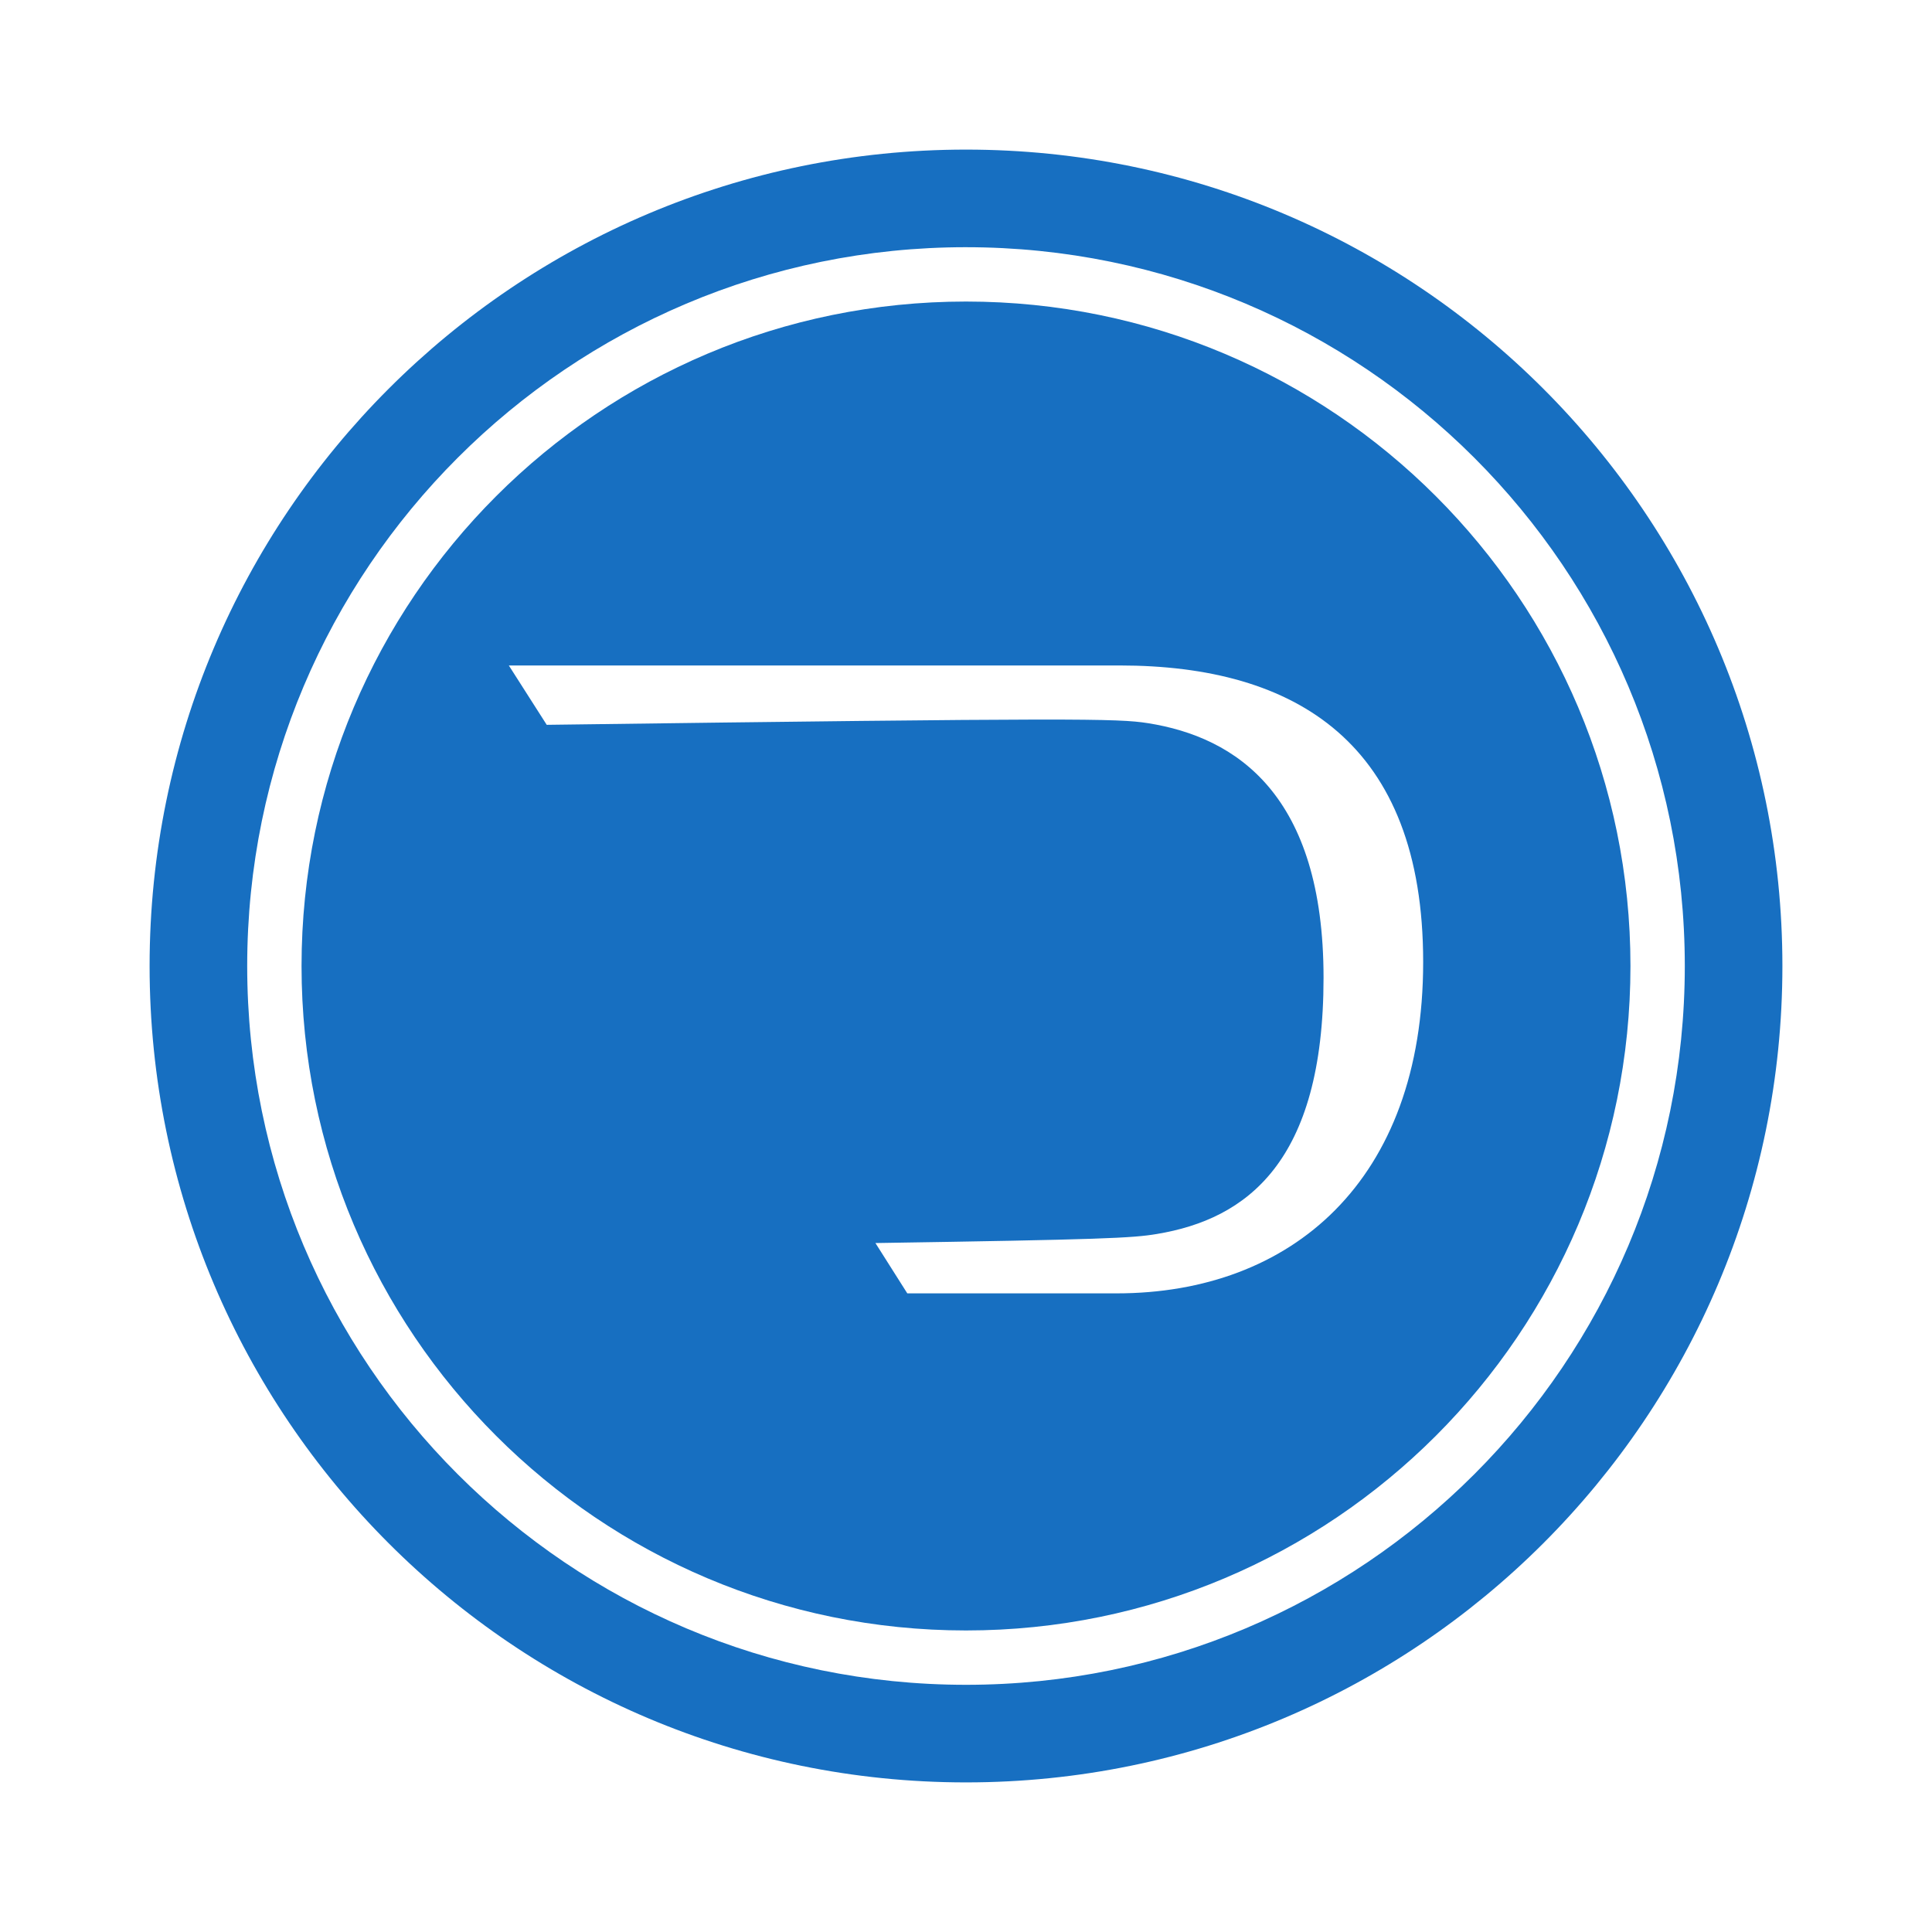 <?xml version="1.0" encoding="UTF-8" standalone="no"?>
<!-- Created with Inkscape (http://www.inkscape.org/) -->

<svg
   xmlns:dc="http://purl.org/dc/elements/1.1/"
   xmlns:cc="http://creativecommons.org/ns#"
   xmlns:rdf="http://www.w3.org/1999/02/22-rdf-syntax-ns#"
   xmlns:svg="http://www.w3.org/2000/svg"
   xmlns="http://www.w3.org/2000/svg"
   version="1.1"
   width="180"
   height="180"
   id="svg2"
   xml:space="preserve"><defs
     id="defs6"><clipPath
       id="clipPath16"><path
         d="M 0,144 144,144 144,0 0,0 0,144 z"
         id="path18" /></clipPath></defs><g
     transform="matrix(1.25,0,0,-1.25,0,180)"
     id="g10"><g
       id="g12"><g
         transform="translate(132.852,72)"
         id="g20"><path
           d="m 90,13.938 c -42.011,0 -76.062,34.051 -76.062,76.062 0,42.011 34.051,76.062 76.062,76.062 42.011,0 76.062,-34.051 76.062,-76.062 0,-42.011 -34.051,-76.062 -76.062,-76.062 z m 0,9.094 c 36.986,0 66.969,29.984 66.969,66.969 0,36.985 -29.983,66.969 -66.969,66.969 C 53.015,156.969 23.031,126.985 23.031,90 23.031,53.015 53.015,23.031 90,23.031 z"
           transform="matrix(0.8,0,0,-0.8,-132.852,72)"
           id="path22"
           style="fill:#176fc1;fill-opacity:1;fill-rule:nonzero;stroke:none" /></g><g
         transform="translate(125.573,72)"
         id="g24" /><g
         transform="translate(121.522,72)"
         id="g28"><path
           d="m 90,28.094 c -34.189,0 -61.906,27.718 -61.906,61.906 0,34.189 27.718,61.906 61.906,61.906 34.189,0 61.906,-27.718 61.906,-61.906 0,-34.189 -27.718,-61.906 -61.906,-61.906 z M 47.406,62 104.312,62 c 16.466,0 28.281,7.261 28.281,27.625 0,20.45 -12.326,30.875 -28.562,30.875 l -19.5,0 -2.969,-4.688 c 21.091,-0.328 23.939,-0.459 26.219,-0.844 8.346,-1.384 15.531,-6.684 15.531,-23.875 0,-17.025 -8.11,-22.418 -16.375,-23.719 -2.829,-0.441 -6.537,-0.499 -56,0.156 L 47.406,62 z"
           transform="matrix(0.8,0,0,-0.8,-121.522,72)"
           id="path30"
           style="fill:#176fc1;fill-opacity:1;fill-rule:nonzero;stroke:none" /></g><g
         transform="translate(83.458,94.397)"
         id="g32" /></g></g></svg>